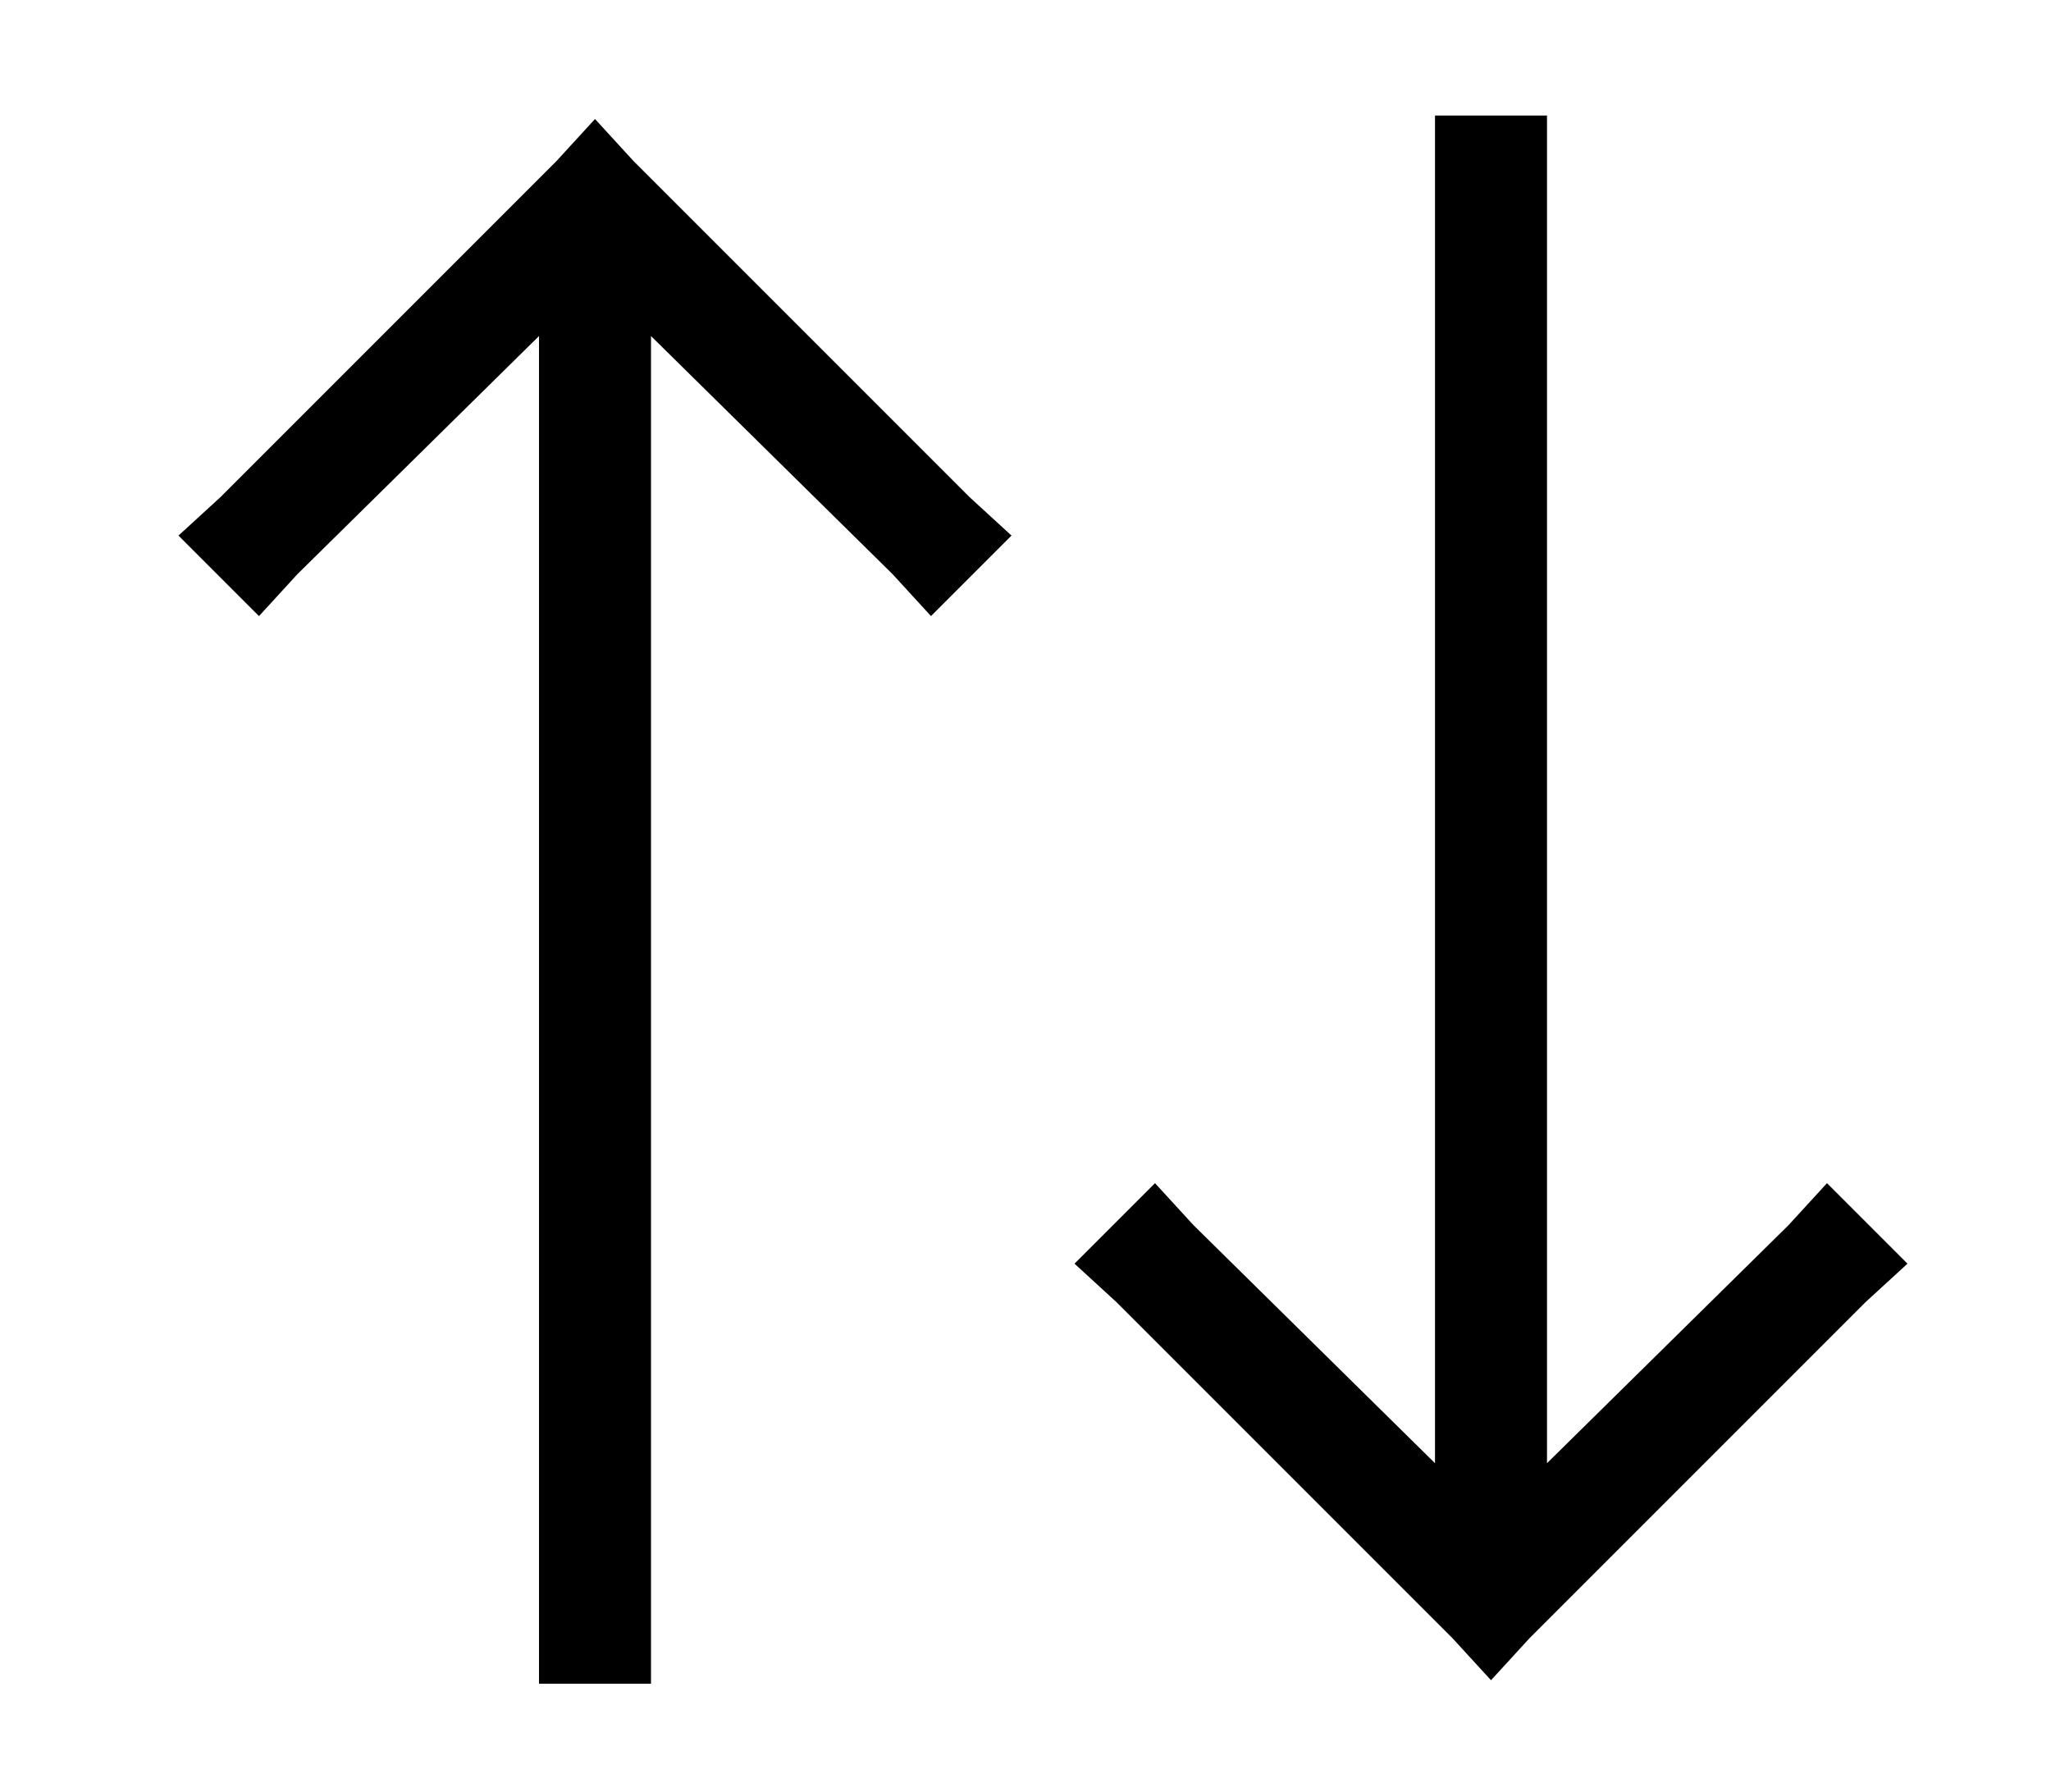 <?xml version="1.0" standalone="no"?>
<!DOCTYPE svg PUBLIC "-//W3C//DTD SVG 1.1//EN" "http://www.w3.org/Graphics/SVG/1.1/DTD/svg11.dtd" >
<svg xmlns="http://www.w3.org/2000/svg" xmlns:xlink="http://www.w3.org/1999/xlink" version="1.1" viewBox="-10 -40 586 512">
   <path fill="currentColor"
d="M427 428l96 -96l-96 96l96 -96l12 -11v0l-23 -23v0l-11 12v0l-69 68v0v-369v0v-16v0h-32v0v16v0v369v0l-69 -68v0l-11 -12v0l-23 23v0l12 11v0l96 96v0l11 12v0l11 -12v0zM171 6l-11 -12l11 12l-11 -12l-11 12v0l-96 96v0l-12 11v0l23 23v0l11 -12v0l69 -68v0v369v0v16v0
h32v0v-16v0v-369v0l69 68v0l11 12v0l23 -23v0l-12 -11v0l-96 -96v0z" />
</svg>
